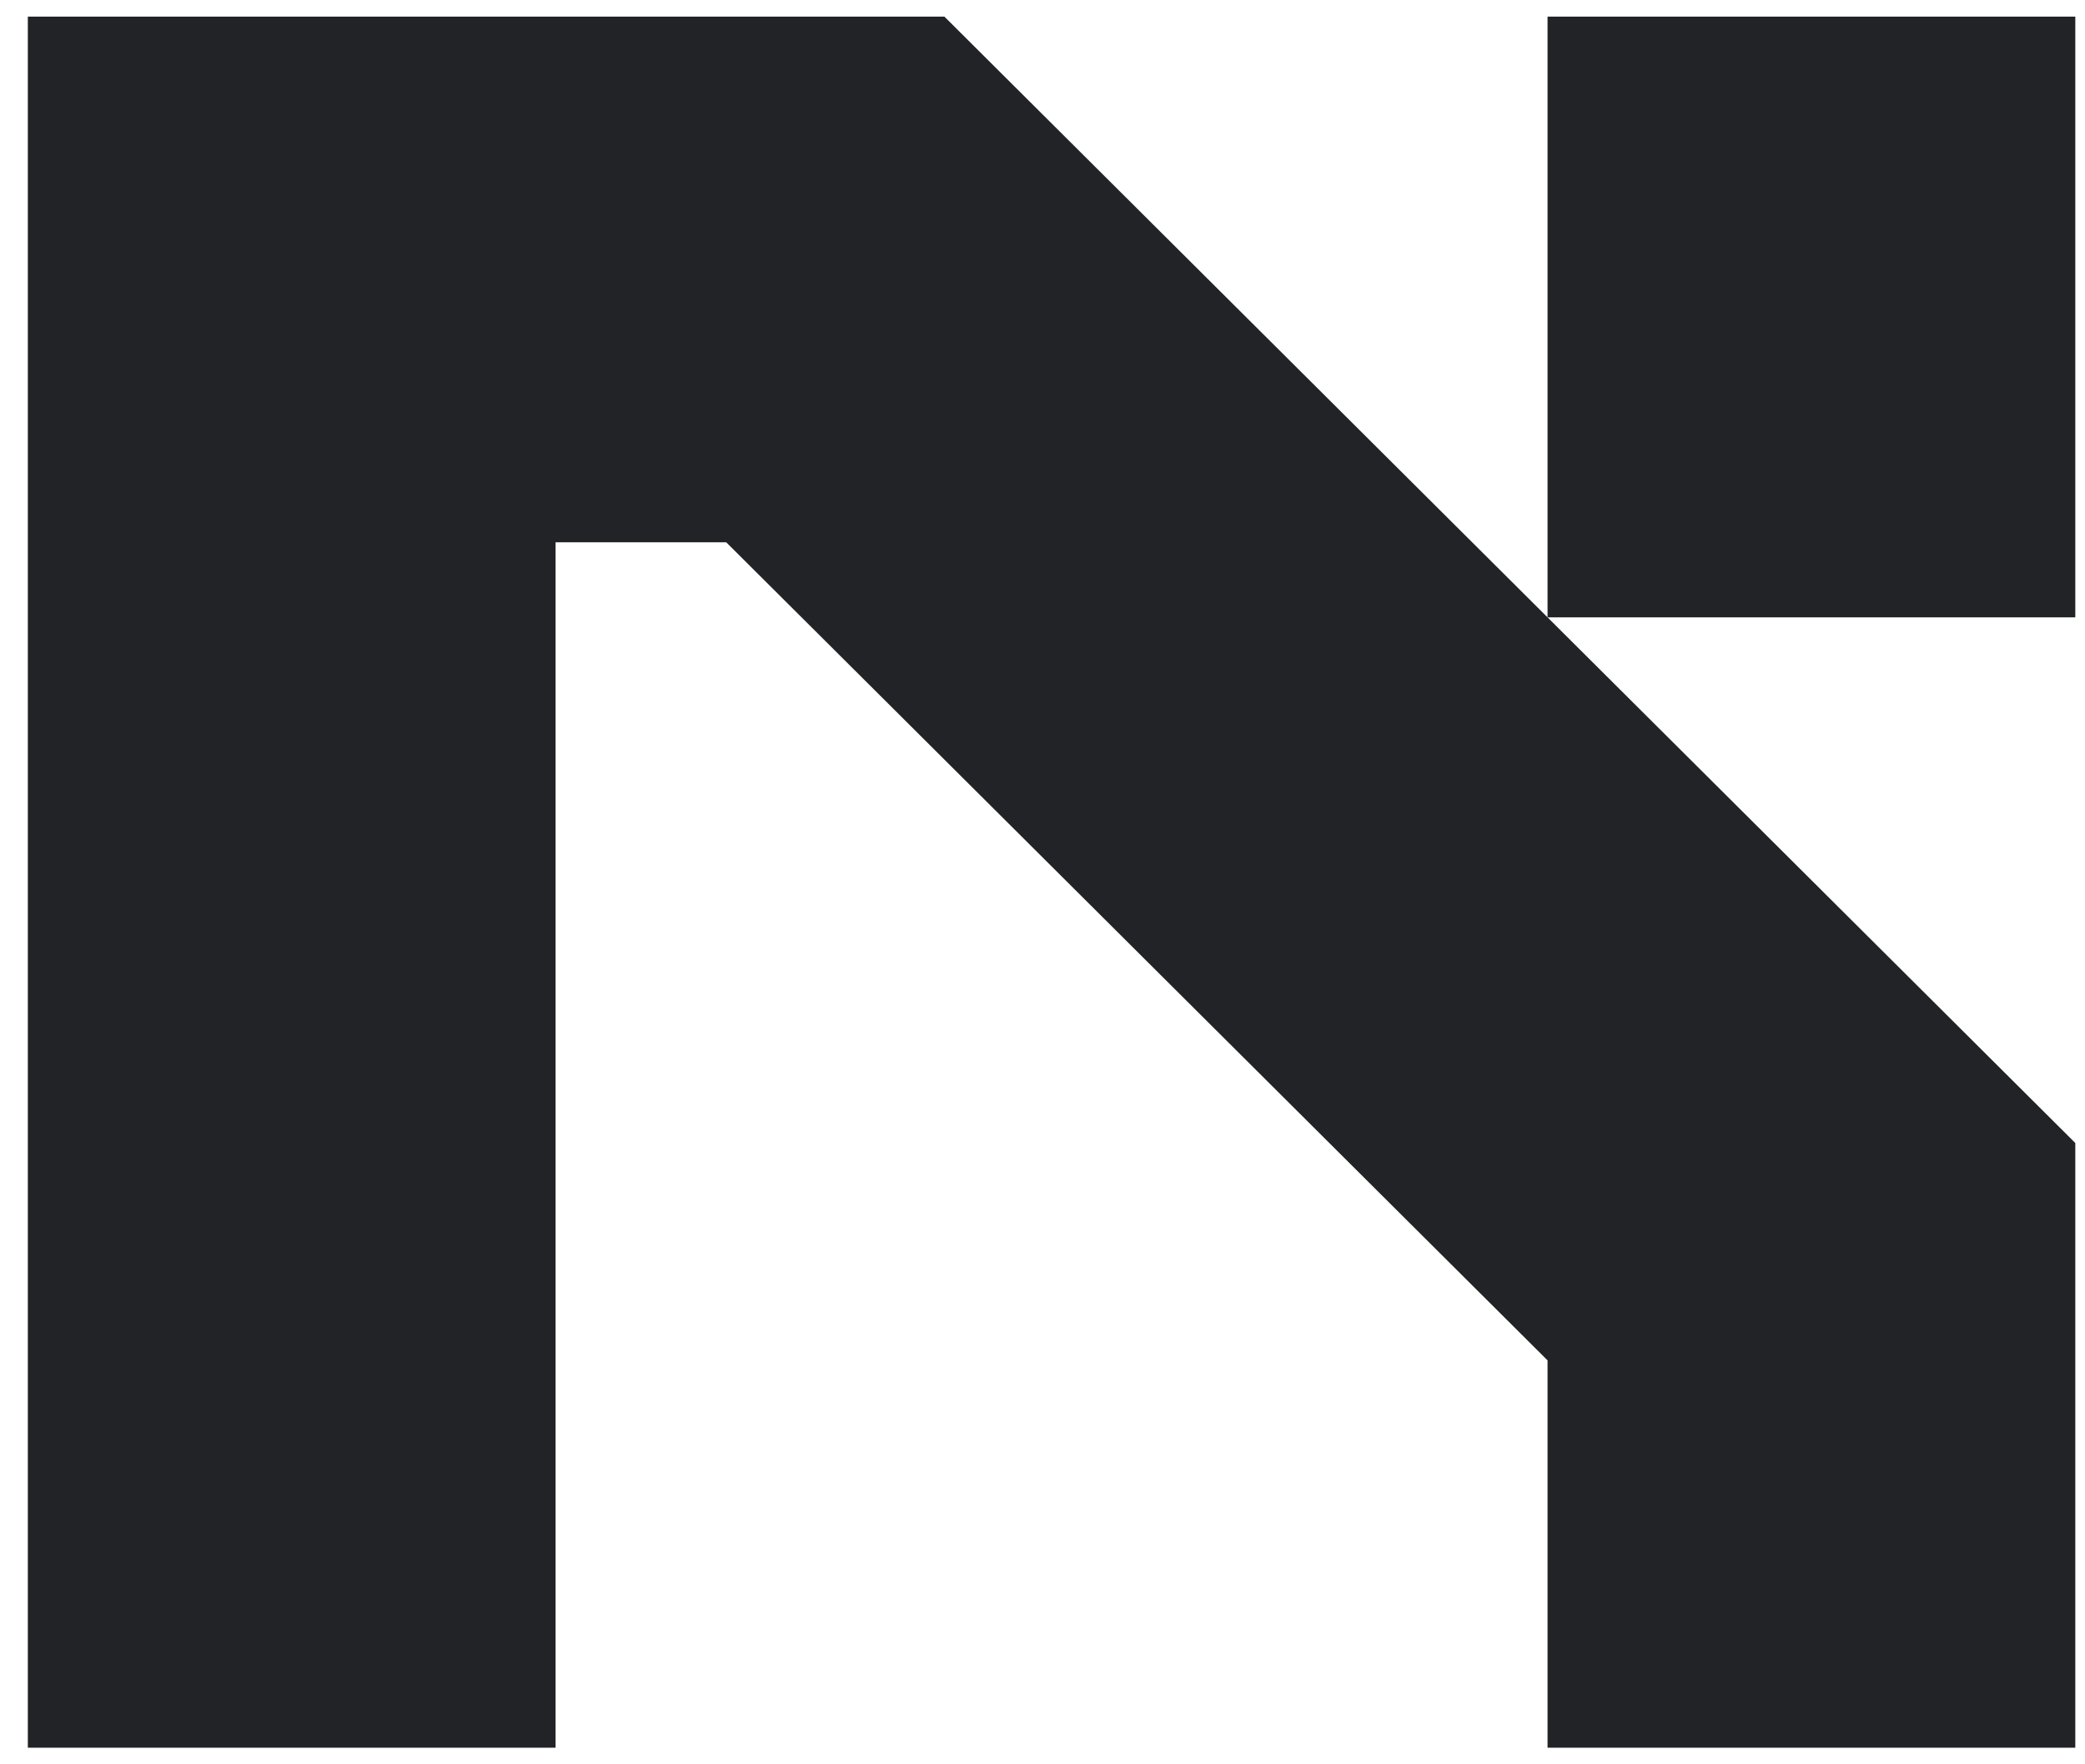 <svg  viewBox="0 0 52 44" fill="none" xmlns="http://www.w3.org/2000/svg">
            <path d="M23.554 0.415L51.758 28.505V43.585H38.596V33.926L18.112 13.524H13.856V43.585H0.694V0.415H23.554ZM38.596 15.396V0.415H51.758V15.396H38.596Z" fill="#212326" />
        </svg>